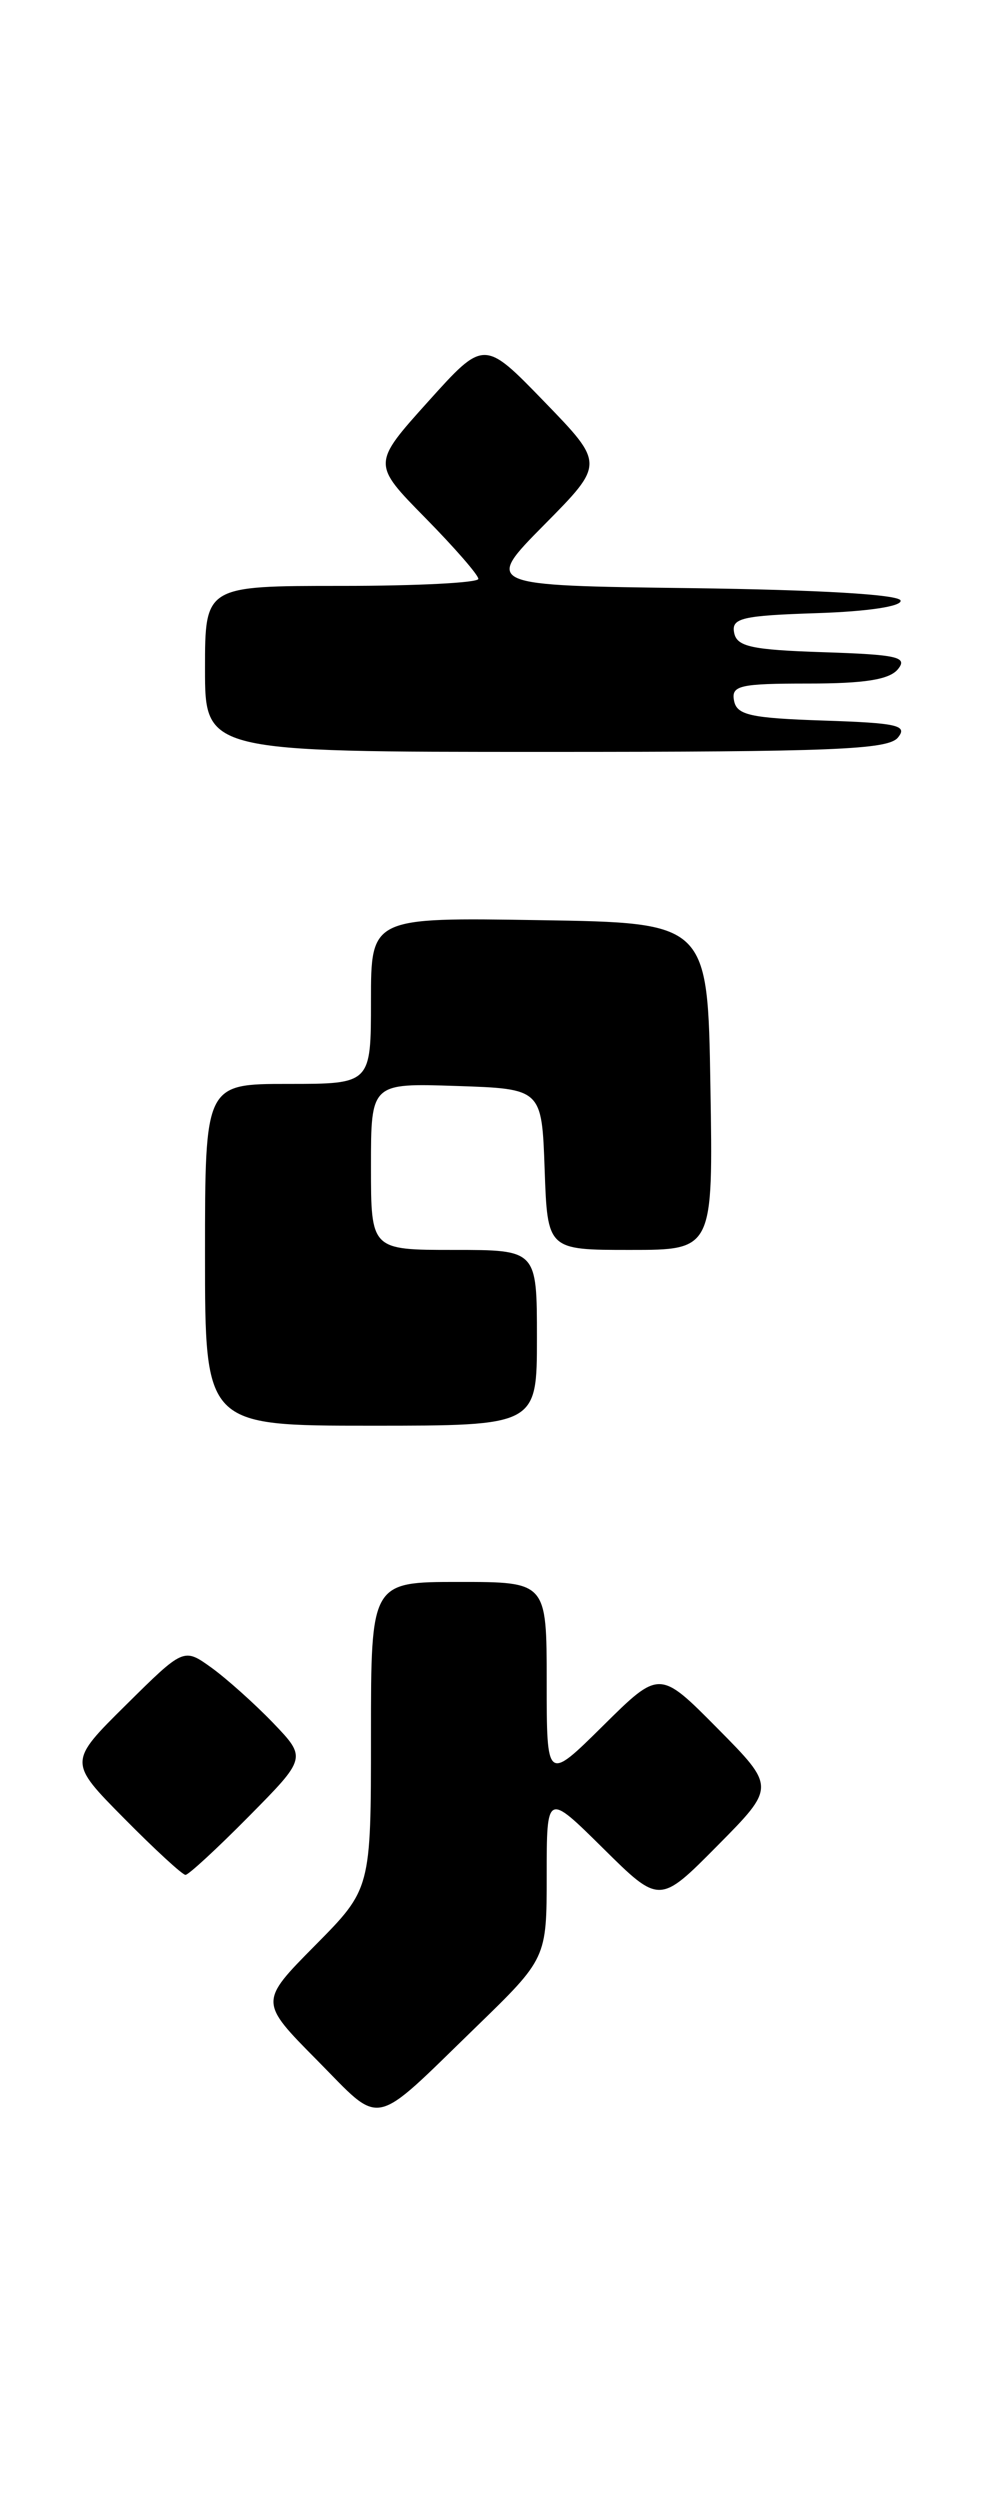 <?xml version="1.0" encoding="UTF-8" standalone="no"?>
<!DOCTYPE svg PUBLIC "-//W3C//DTD SVG 1.1//EN" "http://www.w3.org/Graphics/SVG/1.1/DTD/svg11.dtd" >
<svg xmlns="http://www.w3.org/2000/svg" xmlns:xlink="http://www.w3.org/1999/xlink" version="1.1" viewBox="0 0 101 256">
 <g >
 <path fill="currentColor"
d=" M 48.75 207.59 C 56.00 200.55 56.00 200.55 56.00 192.06 C 56.00 183.56 56.00 183.56 61.78 189.28 C 67.56 195.00 67.56 195.00 73.50 189.00 C 79.44 183.00 79.44 183.00 73.50 177.00 C 67.56 171.00 67.56 171.00 61.78 176.72 C 56.00 182.44 56.00 182.44 56.00 172.22 C 56.00 162.00 56.00 162.00 47.00 162.00 C 38.00 162.00 38.00 162.00 38.00 177.72 C 38.00 193.44 38.00 193.44 32.28 199.22 C 26.56 205.00 26.56 205.00 32.47 210.97 C 39.25 217.82 37.92 218.10 48.75 207.59 Z  M 25.49 186.01 C 31.41 180.02 31.41 180.02 27.96 176.42 C 26.06 174.45 23.22 171.91 21.66 170.78 C 18.82 168.74 18.82 168.74 12.91 174.59 C 7.00 180.44 7.00 180.44 12.72 186.22 C 15.86 189.40 18.69 192.00 19.00 192.00 C 19.31 192.00 22.23 189.31 25.49 186.01 Z  M 55.00 137.00 C 55.00 128.00 55.00 128.00 46.50 128.00 C 38.00 128.00 38.00 128.00 38.00 119.46 C 38.00 110.92 38.00 110.92 46.75 111.21 C 55.50 111.50 55.50 111.50 55.79 119.75 C 56.08 128.00 56.08 128.00 64.56 128.00 C 73.05 128.00 73.05 128.00 72.77 111.25 C 72.50 94.50 72.50 94.50 55.25 94.23 C 38.00 93.95 38.00 93.95 38.00 102.48 C 38.00 111.00 38.00 111.00 29.50 111.00 C 21.00 111.00 21.00 111.00 21.00 128.50 C 21.00 146.00 21.00 146.00 38.00 146.00 C 55.00 146.00 55.00 146.00 55.00 137.00 Z  M 91.97 75.54 C 93.01 74.28 91.96 74.04 84.35 73.79 C 76.87 73.54 75.47 73.23 75.19 71.75 C 74.89 70.20 75.77 70.00 82.80 70.00 C 88.55 70.00 91.09 69.60 91.97 68.54 C 93.01 67.28 91.96 67.04 84.35 66.79 C 76.96 66.55 75.47 66.22 75.20 64.79 C 74.91 63.30 75.99 63.04 83.68 62.79 C 88.92 62.62 92.40 62.09 92.25 61.50 C 92.10 60.88 83.87 60.40 70.80 60.23 C 49.60 59.96 49.60 59.96 55.76 53.73 C 61.92 47.50 61.92 47.50 55.75 41.13 C 49.58 34.76 49.58 34.76 43.85 41.13 C 38.12 47.50 38.12 47.50 43.56 53.03 C 46.55 56.07 49.00 58.88 49.00 59.28 C 49.00 59.68 42.70 60.00 35.00 60.00 C 21.00 60.00 21.00 60.00 21.00 68.50 C 21.00 77.00 21.00 77.00 55.88 77.00 C 85.23 77.00 90.95 76.77 91.97 75.54 Z "/>
</g>
</svg>
